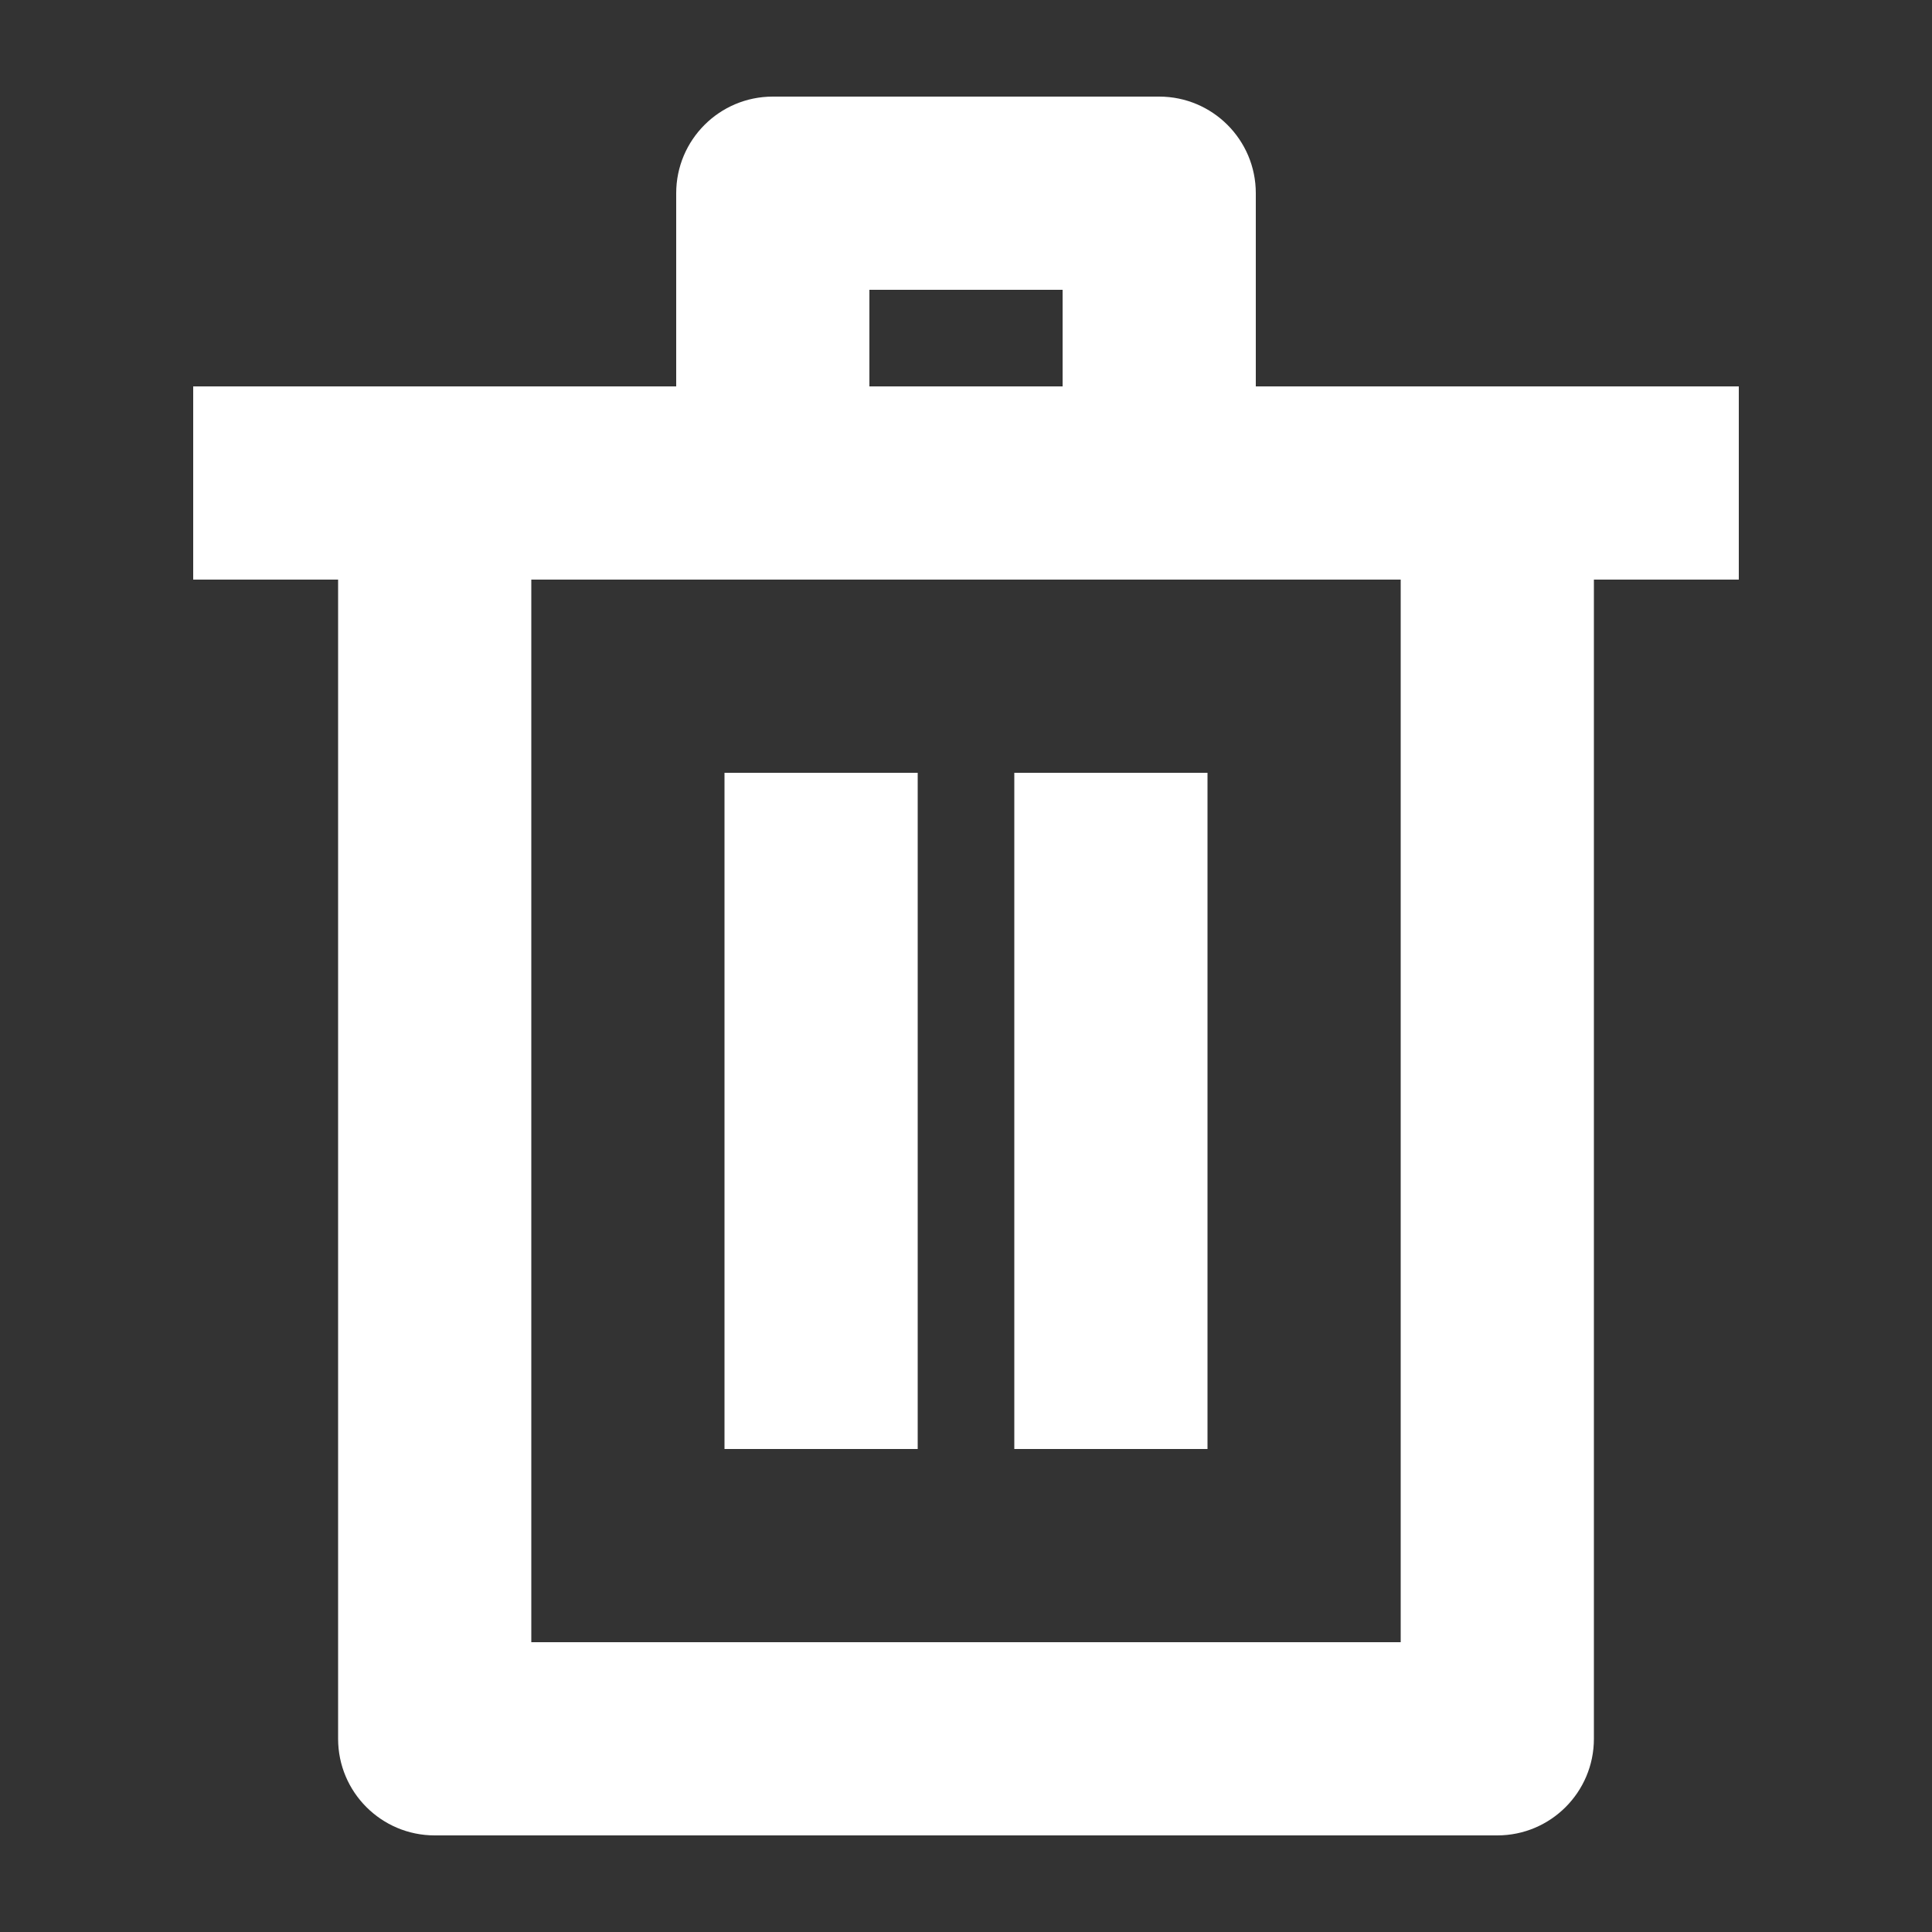 <svg width="20" height="20" viewBox="0 0 20 20" fill="none"
  xmlns="http://www.w3.org/2000/svg">
  <rect x="0" y="0" width="20" height="20" fill="#333333" stroke="none"/>
  <path d="M7.5 15V8H9.5V15H7.5Z" fill="white"/>
  <path d="M10.5 8V15H12.5V8H10.5Z" fill="white"/>
  <path fill-rule="evenodd" clip-rule="evenodd" d="M7 2C7 1.448 7.448 1 8 1H12C12.552 1 13 1.448 13 2V4H18V6H16.5V18C16.5 18.552 16.052 19 15.5 19H4.5C3.948 19 3.5 18.552 3.5 18V6H2V4H7V2ZM9 4H11V3H9V4ZM5.5 6V17H14.5V6H5.5Z" fill="white"/>
</svg>
